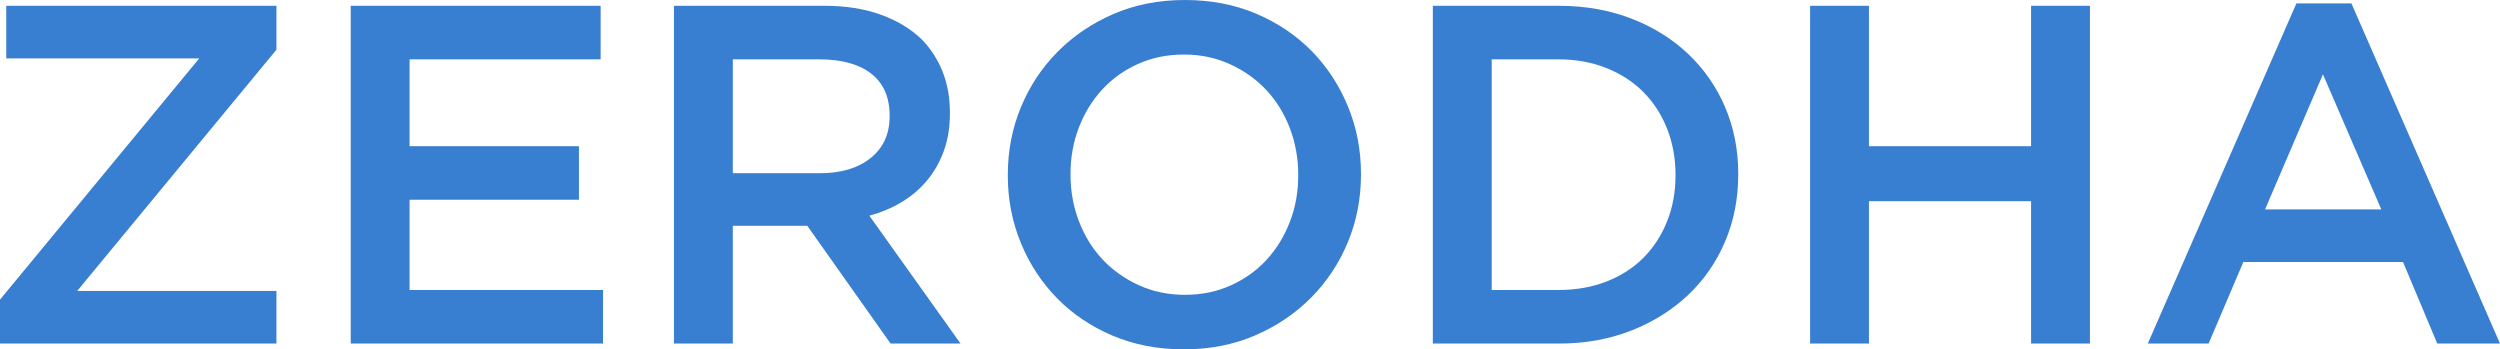 <svg width="458" height="64" viewBox="0 0 458 64" fill="none" xmlns="http://www.w3.org/2000/svg">
<g clip-path="url(#clip0_2188_407)">
<path d="M0 54.895L36.502 10.697H1.147V1.062H50.643V9.106L14.141 53.304H50.643V62.939H0V54.895ZM64.252 1.062H110.036V10.874H75.035V26.785H106.06V36.597H75.035V53.126H110.476V62.938H64.252V1.062ZM123.469 1.062H151.045C154.933 1.062 158.38 1.608 161.386 2.697C164.392 3.787 166.894 5.305 168.898 7.25C170.547 8.96 171.816 10.933 172.7 13.172C173.583 15.411 174.024 17.887 174.024 20.597V20.774C174.024 23.309 173.656 25.592 172.92 27.625C172.184 29.658 171.165 31.457 169.87 33.017C168.575 34.578 167.027 35.906 165.23 36.994C163.433 38.083 161.444 38.925 159.265 39.514L175.969 62.939H163.153L147.904 41.371H147.728H134.251V62.939H123.468L123.469 1.062ZM150.212 31.735C154.11 31.735 157.215 30.805 159.518 28.939C161.821 27.074 162.978 24.544 162.978 21.349V21.171C162.978 17.799 161.852 15.238 159.606 13.491C157.36 11.745 154.198 10.873 150.12 10.873H134.251V31.734L150.212 31.735ZM216.89 64C212.117 64 207.758 63.161 203.811 61.482C199.865 59.803 196.475 57.52 193.647 54.63C190.818 51.74 188.609 48.37 187.02 44.509C185.43 40.649 184.632 36.539 184.632 32.178V32.001C184.632 27.639 185.427 23.529 187.02 19.669C188.612 15.808 190.848 12.42 193.736 9.503C196.624 6.586 200.039 4.273 203.989 2.564C207.939 0.855 212.295 0 217.068 0C221.842 0 226.201 0.839 230.15 2.519C234.098 4.199 237.485 6.483 240.314 9.37C243.143 12.257 245.35 15.632 246.941 19.491C248.533 23.351 249.329 27.462 249.329 31.822V32C249.329 36.361 248.534 40.472 246.941 44.33C245.349 48.188 243.111 51.579 240.225 54.496C237.338 57.413 233.92 59.727 229.971 61.435C226.023 63.144 221.664 64 216.89 64ZM217.068 54.011C220.119 54.011 222.92 53.437 225.471 52.288C228.022 51.139 230.209 49.578 232.028 47.604C233.847 45.629 235.27 43.316 236.296 40.664C237.323 38.012 237.836 35.183 237.836 32.179V32.001C237.836 28.996 237.323 26.153 236.296 23.471C235.27 20.789 233.83 18.463 231.983 16.488C230.137 14.514 227.921 12.938 225.337 11.759C222.754 10.579 219.941 9.991 216.889 9.991C213.838 9.991 211.037 10.565 208.486 11.714C205.935 12.863 203.748 14.426 201.929 16.399C200.11 18.373 198.687 20.686 197.659 23.338C196.63 25.99 196.119 28.819 196.119 31.824V32.001C196.119 35.007 196.632 37.85 197.659 40.53C198.685 43.211 200.125 45.541 201.974 47.515C203.822 49.488 206.036 51.066 208.618 52.243C211.199 53.421 214.016 54.011 217.068 54.011ZM262.495 1.062H285.565C290.396 1.062 294.828 1.844 298.867 3.405C302.907 4.966 306.378 7.132 309.295 9.902C312.213 12.671 314.465 15.928 316.058 19.671C317.651 23.413 318.445 27.465 318.445 31.825V32.002C318.445 36.364 317.649 40.431 316.058 44.201C314.466 47.97 312.213 51.245 309.295 54.012C306.378 56.78 302.903 58.963 298.867 60.553C294.832 62.143 290.396 62.94 285.565 62.94H262.495V1.062ZM285.476 53.127C288.715 53.127 291.662 52.611 294.314 51.574C296.965 50.538 299.221 49.09 301.075 47.227C302.929 45.363 304.373 43.141 305.406 40.566C306.438 37.991 306.954 35.197 306.954 32.178V32.001C306.954 28.982 306.436 26.172 305.406 23.568C304.375 20.965 302.93 18.731 301.075 16.866C299.219 15.002 296.965 13.537 294.314 12.471C291.662 11.405 288.715 10.873 285.476 10.873H273.278V53.126L285.476 53.127ZM331.611 1.062H342.394V26.786H372.094V1.062H382.877V62.94H372.094V36.863H342.394V62.939H331.611V1.062ZM420.703 0.62H430.779L458 62.939H446.51L440.235 48H410.98L404.615 62.939H393.479L420.703 0.62ZM436.259 38.366L425.563 13.615L414.956 38.366H436.259Z" fill="#387ED1"/>
</g>
<defs>
<clipPath id="clip0_2188_407">
<rect width="458" height="64" fill="white"/>
</clipPath>
</defs>
</svg>
